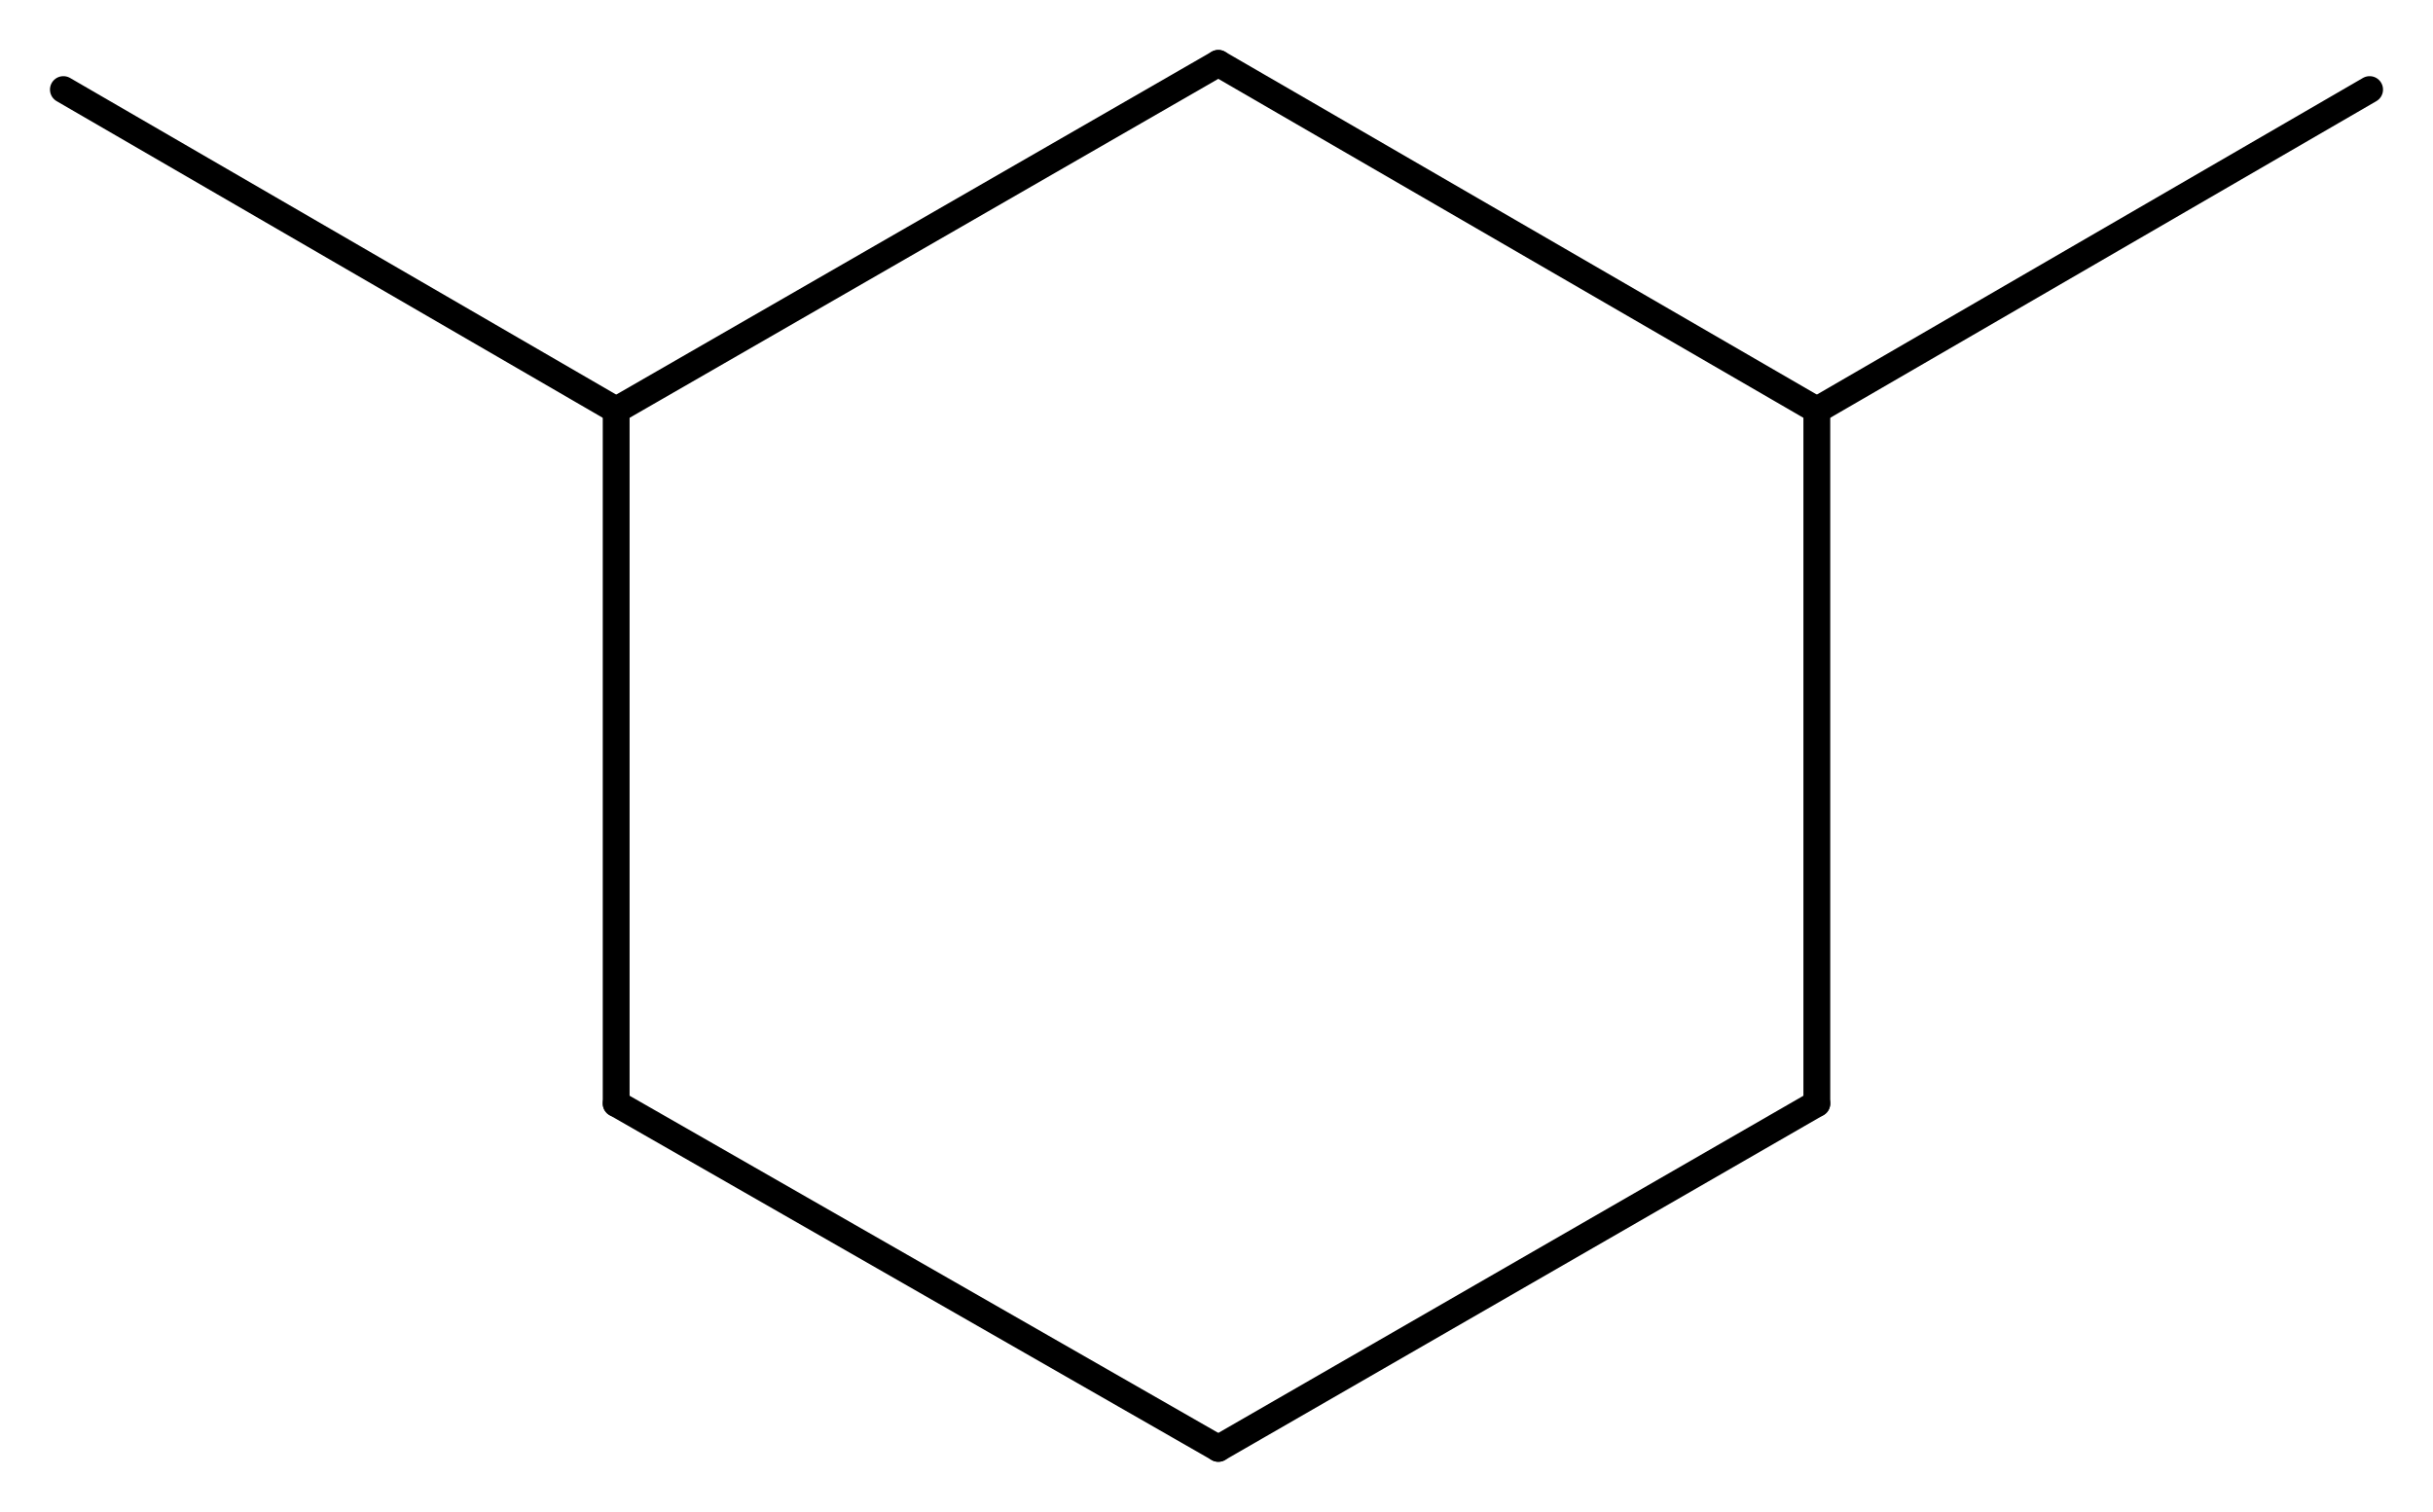 <svg width="119.76" viewBox="0 0 3992 2481" text-rendering="auto" stroke-width="1" stroke-opacity="1" stroke-miterlimit="10" stroke-linejoin="miter" stroke-linecap="square" stroke-dashoffset="0" stroke-dasharray="none" stroke="black" shape-rendering="auto" image-rendering="auto" height="74.43" font-weight="normal" font-style="normal" font-size="12" font-family="'Dialog'" fill-opacity="1" fill="black" color-rendering="auto" color-interpolation="auto" xmlns="http://www.w3.org/2000/svg"><g><g stroke="white" fill="white"><rect y="0" x="0" width="3992" stroke="none" height="2481"/></g><g transform="translate(32866,32866)" text-rendering="geometricPrecision" stroke-width="44" stroke-linejoin="round" stroke-linecap="round"><line y2="-32193" y1="-32762" x2="-29885" x1="-30867" fill="none"/><line y2="-32762" y1="-32193" x2="-30867" x1="-31855" fill="none"/><line y2="-31055" y1="-32193" x2="-29885" x1="-29885" fill="none"/><line y2="-32193" y1="-31055" x2="-31855" x1="-31855" fill="none"/><line y2="-30489" y1="-31055" x2="-30867" x1="-29885" fill="none"/><line y2="-31055" y1="-30489" x2="-31855" x1="-30867" fill="none"/><line y2="-32719" y1="-32193" x2="-28978" x1="-29885" fill="none"/><line y2="-32719" y1="-32193" x2="-32762" x1="-31855" fill="none"/></g></g></svg>